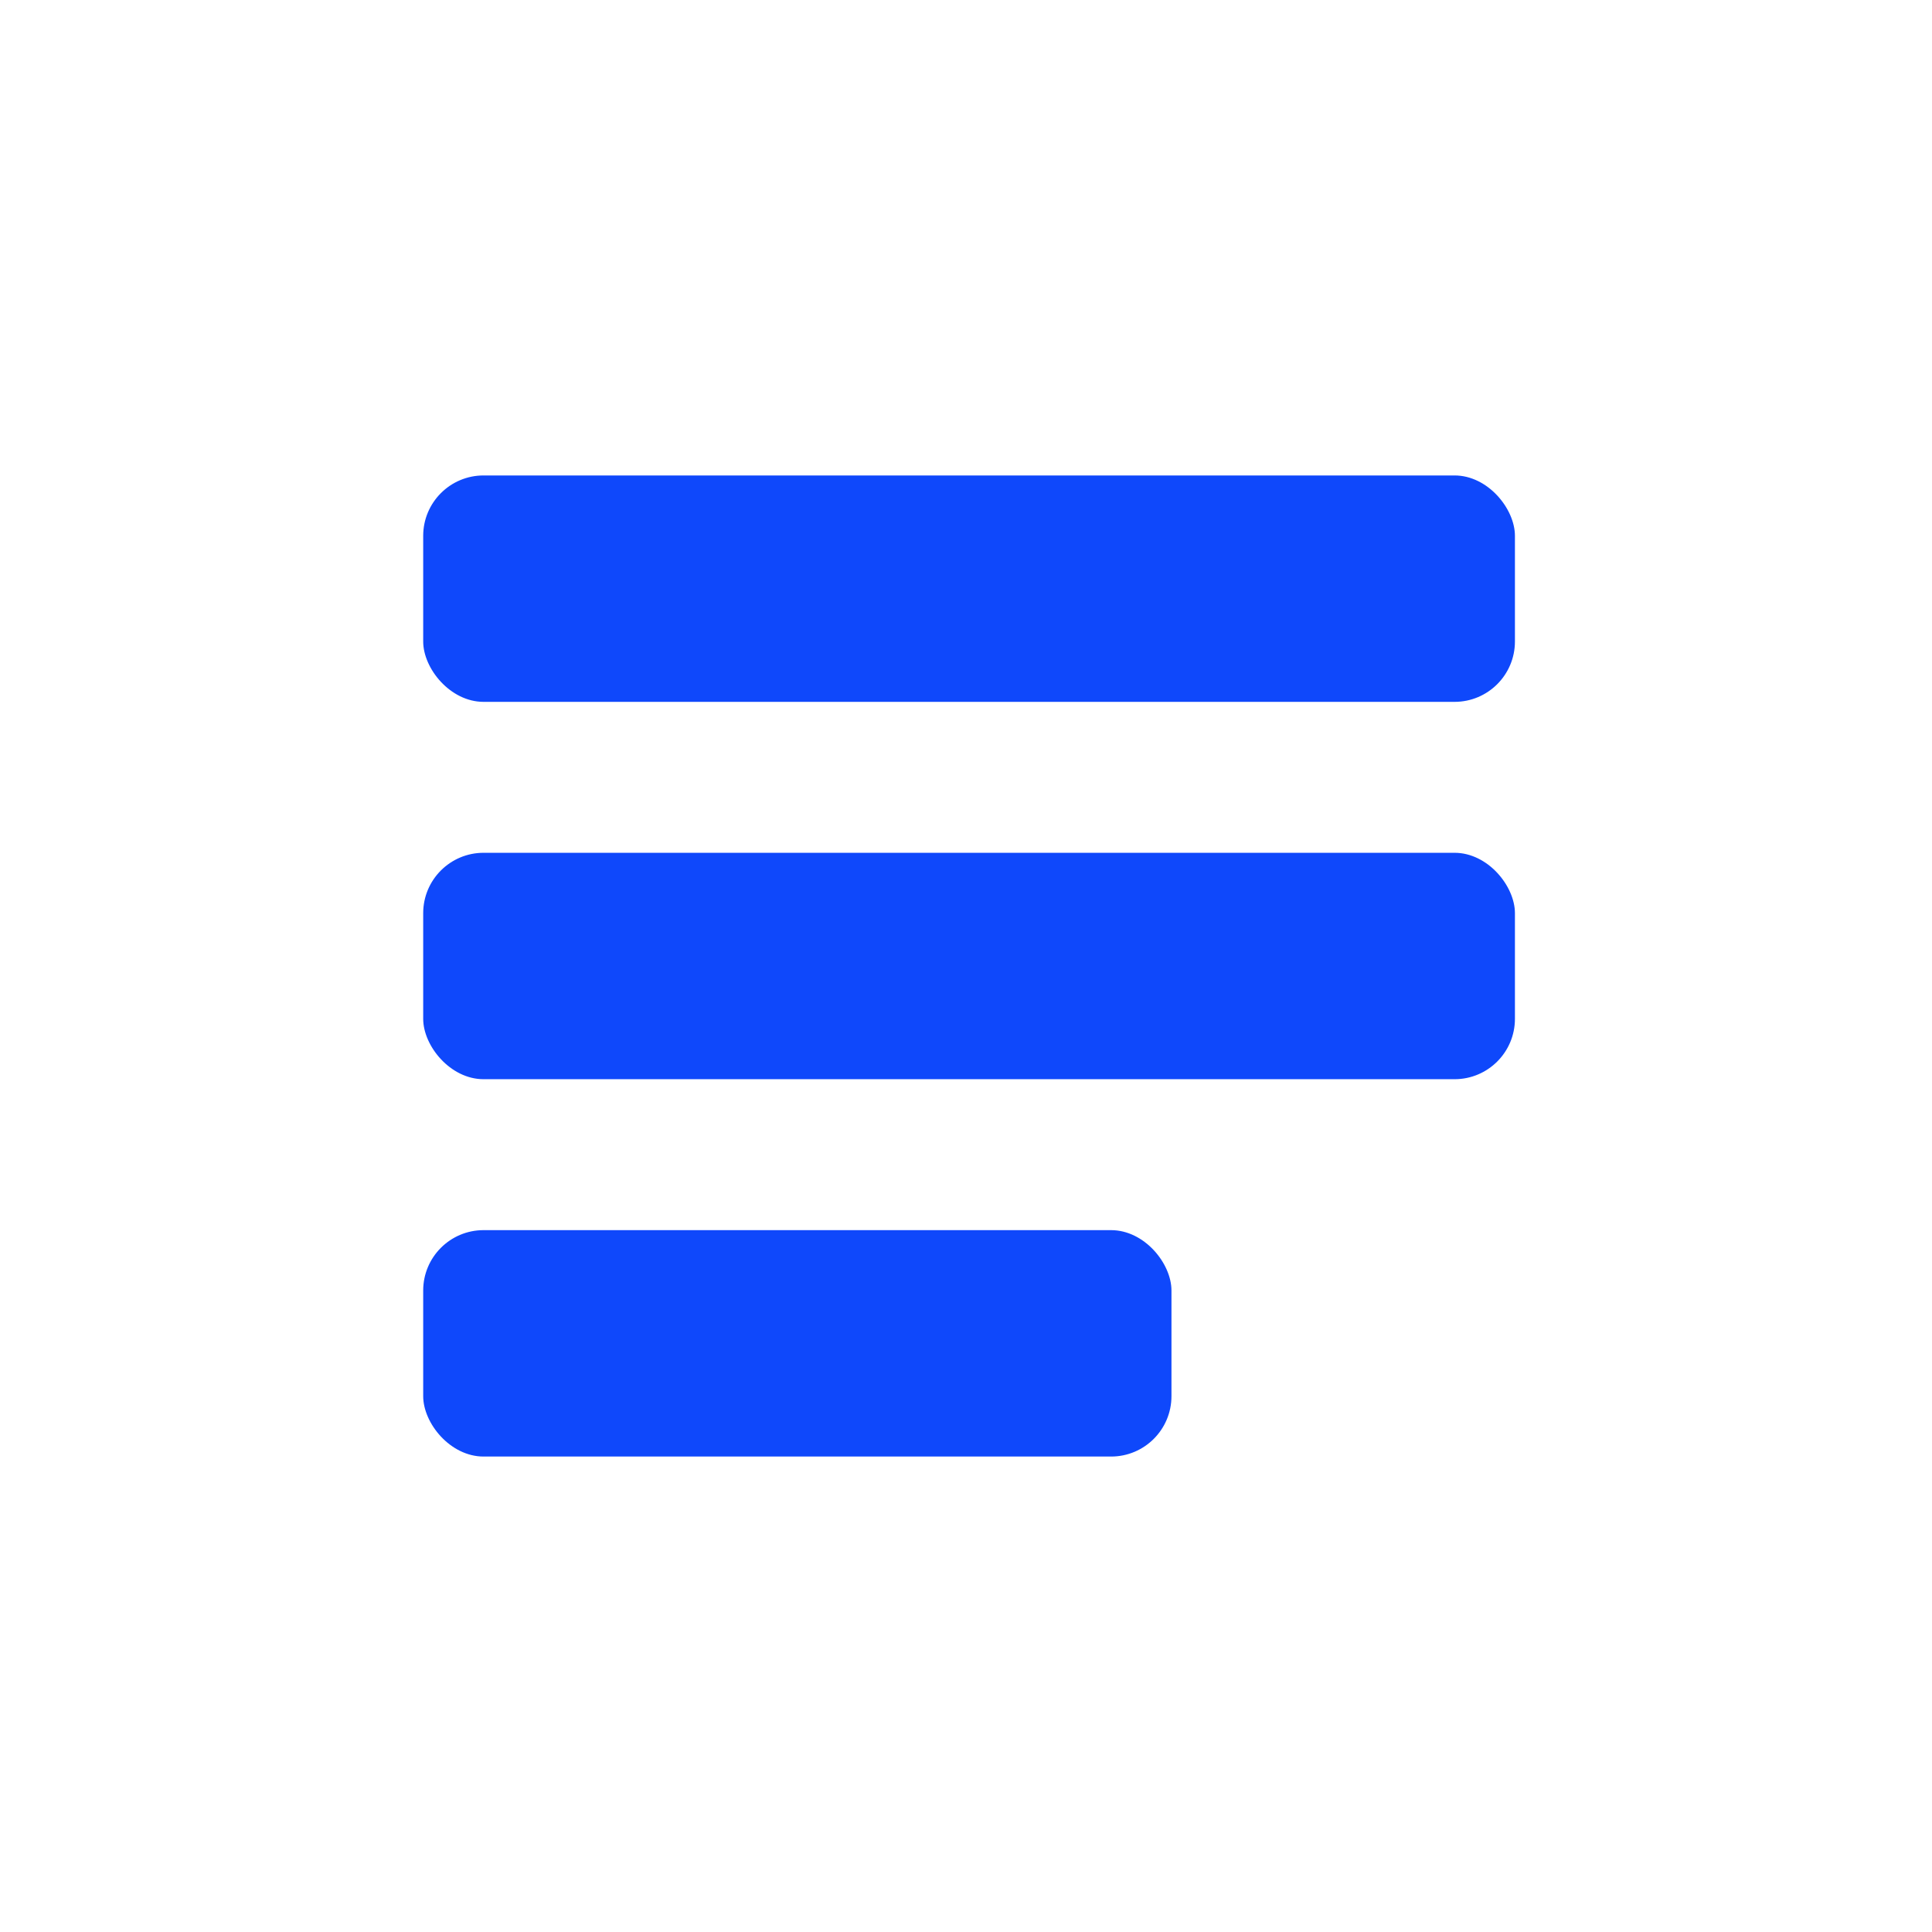 <svg xmlns="http://www.w3.org/2000/svg" fill="none" viewBox="0 0 256 256">
    <rect width="144.66" height="30" x="56.076" y="63" fill="#0F48FB" rx="8" />
    <rect width="144.66" height="30" x="56.076" y="113" fill="#0F48FB" rx="8" />
    <rect width="99.149" height="30" x="56.076" y="163" fill="#0F48FB" rx="8" /></svg>